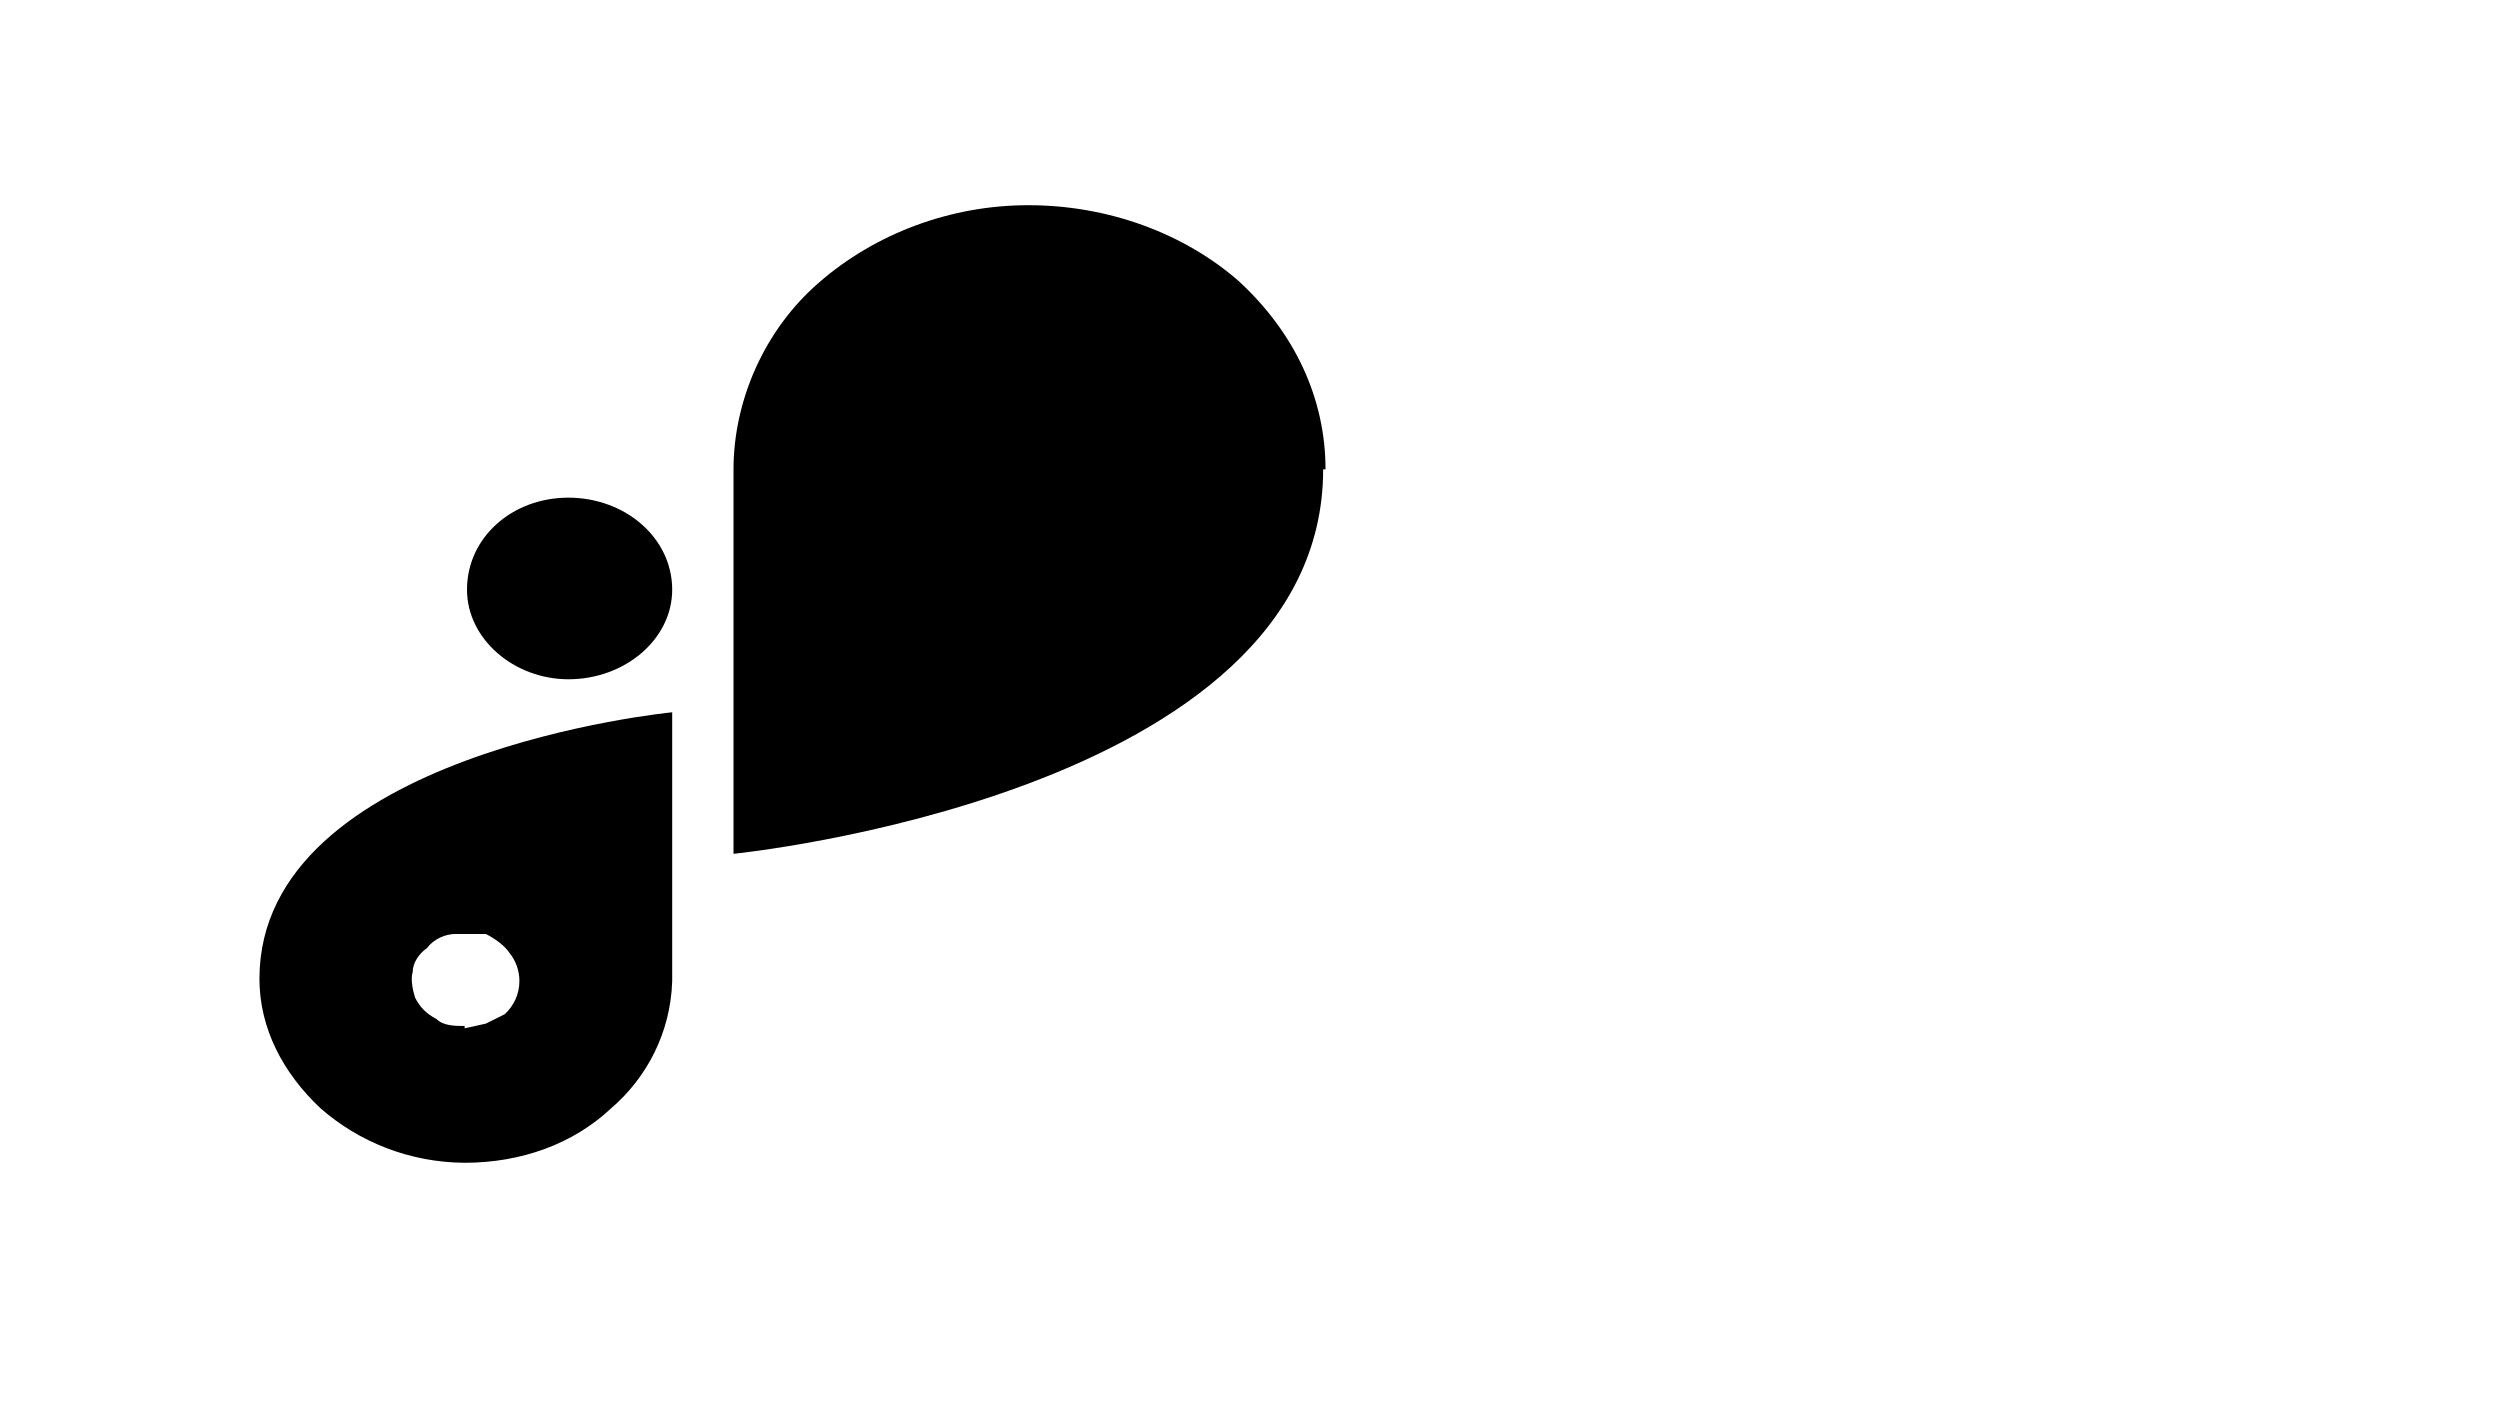 <!-- Generated by IcoMoon.io -->
<svg version="1.1" xmlns="http://www.w3.org/2000/svg" width="1809" height="1024" viewBox="0 0 1809 1024">
<title>twitter-icon</title>
<g id="icomoon-ignore">
</g>
<path d="M411.307 360.107c-40.96 0-73.387 29.013-73.387 66.56 0 35.84 34.133 64.853 73.387 64.853 40.96 0 75.093-29.013 75.093-64.853 0-37.547-34.133-66.56-75.093-66.56zM959.147 339.627c0-51.2-22.187-98.987-63.147-136.533-39.253-34.133-93.867-54.613-151.893-54.613-56.32 0-110.933 20.48-151.893 56.32-39.253 34.133-61.44 85.333-61.44 134.827v278.187s426.667-42.667 426.667-278.187zM187.733 708.267c0 35.84 17.067 68.267 44.373 93.867 27.735 24.167 64.165 38.988 104.051 39.253h0.056c40.96 0 78.507-13.653 105.813-39.253 26.27-22.458 43.162-55.222 44.368-91.956l0.005-0.204v-194.56s-298.667 29.013-298.667 192.853zM336.213 742.4c-6.827 0-15.36 0-20.48-5.12-6.827-3.413-11.947-8.533-15.36-15.36-1.707-5.12-3.413-13.653-1.707-18.773 0-6.827 5.12-13.653 10.24-17.067 5.12-6.827 13.653-10.24 20.48-10.24h22.187c6.827 3.413 13.653 8.533 17.067 13.653 4.486 5.518 7.203 12.63 7.203 20.378 0 9.498-4.083 18.042-10.59 23.973l-0.026 0.023-13.653 6.827-15.36 3.413z"></path>
</svg>
